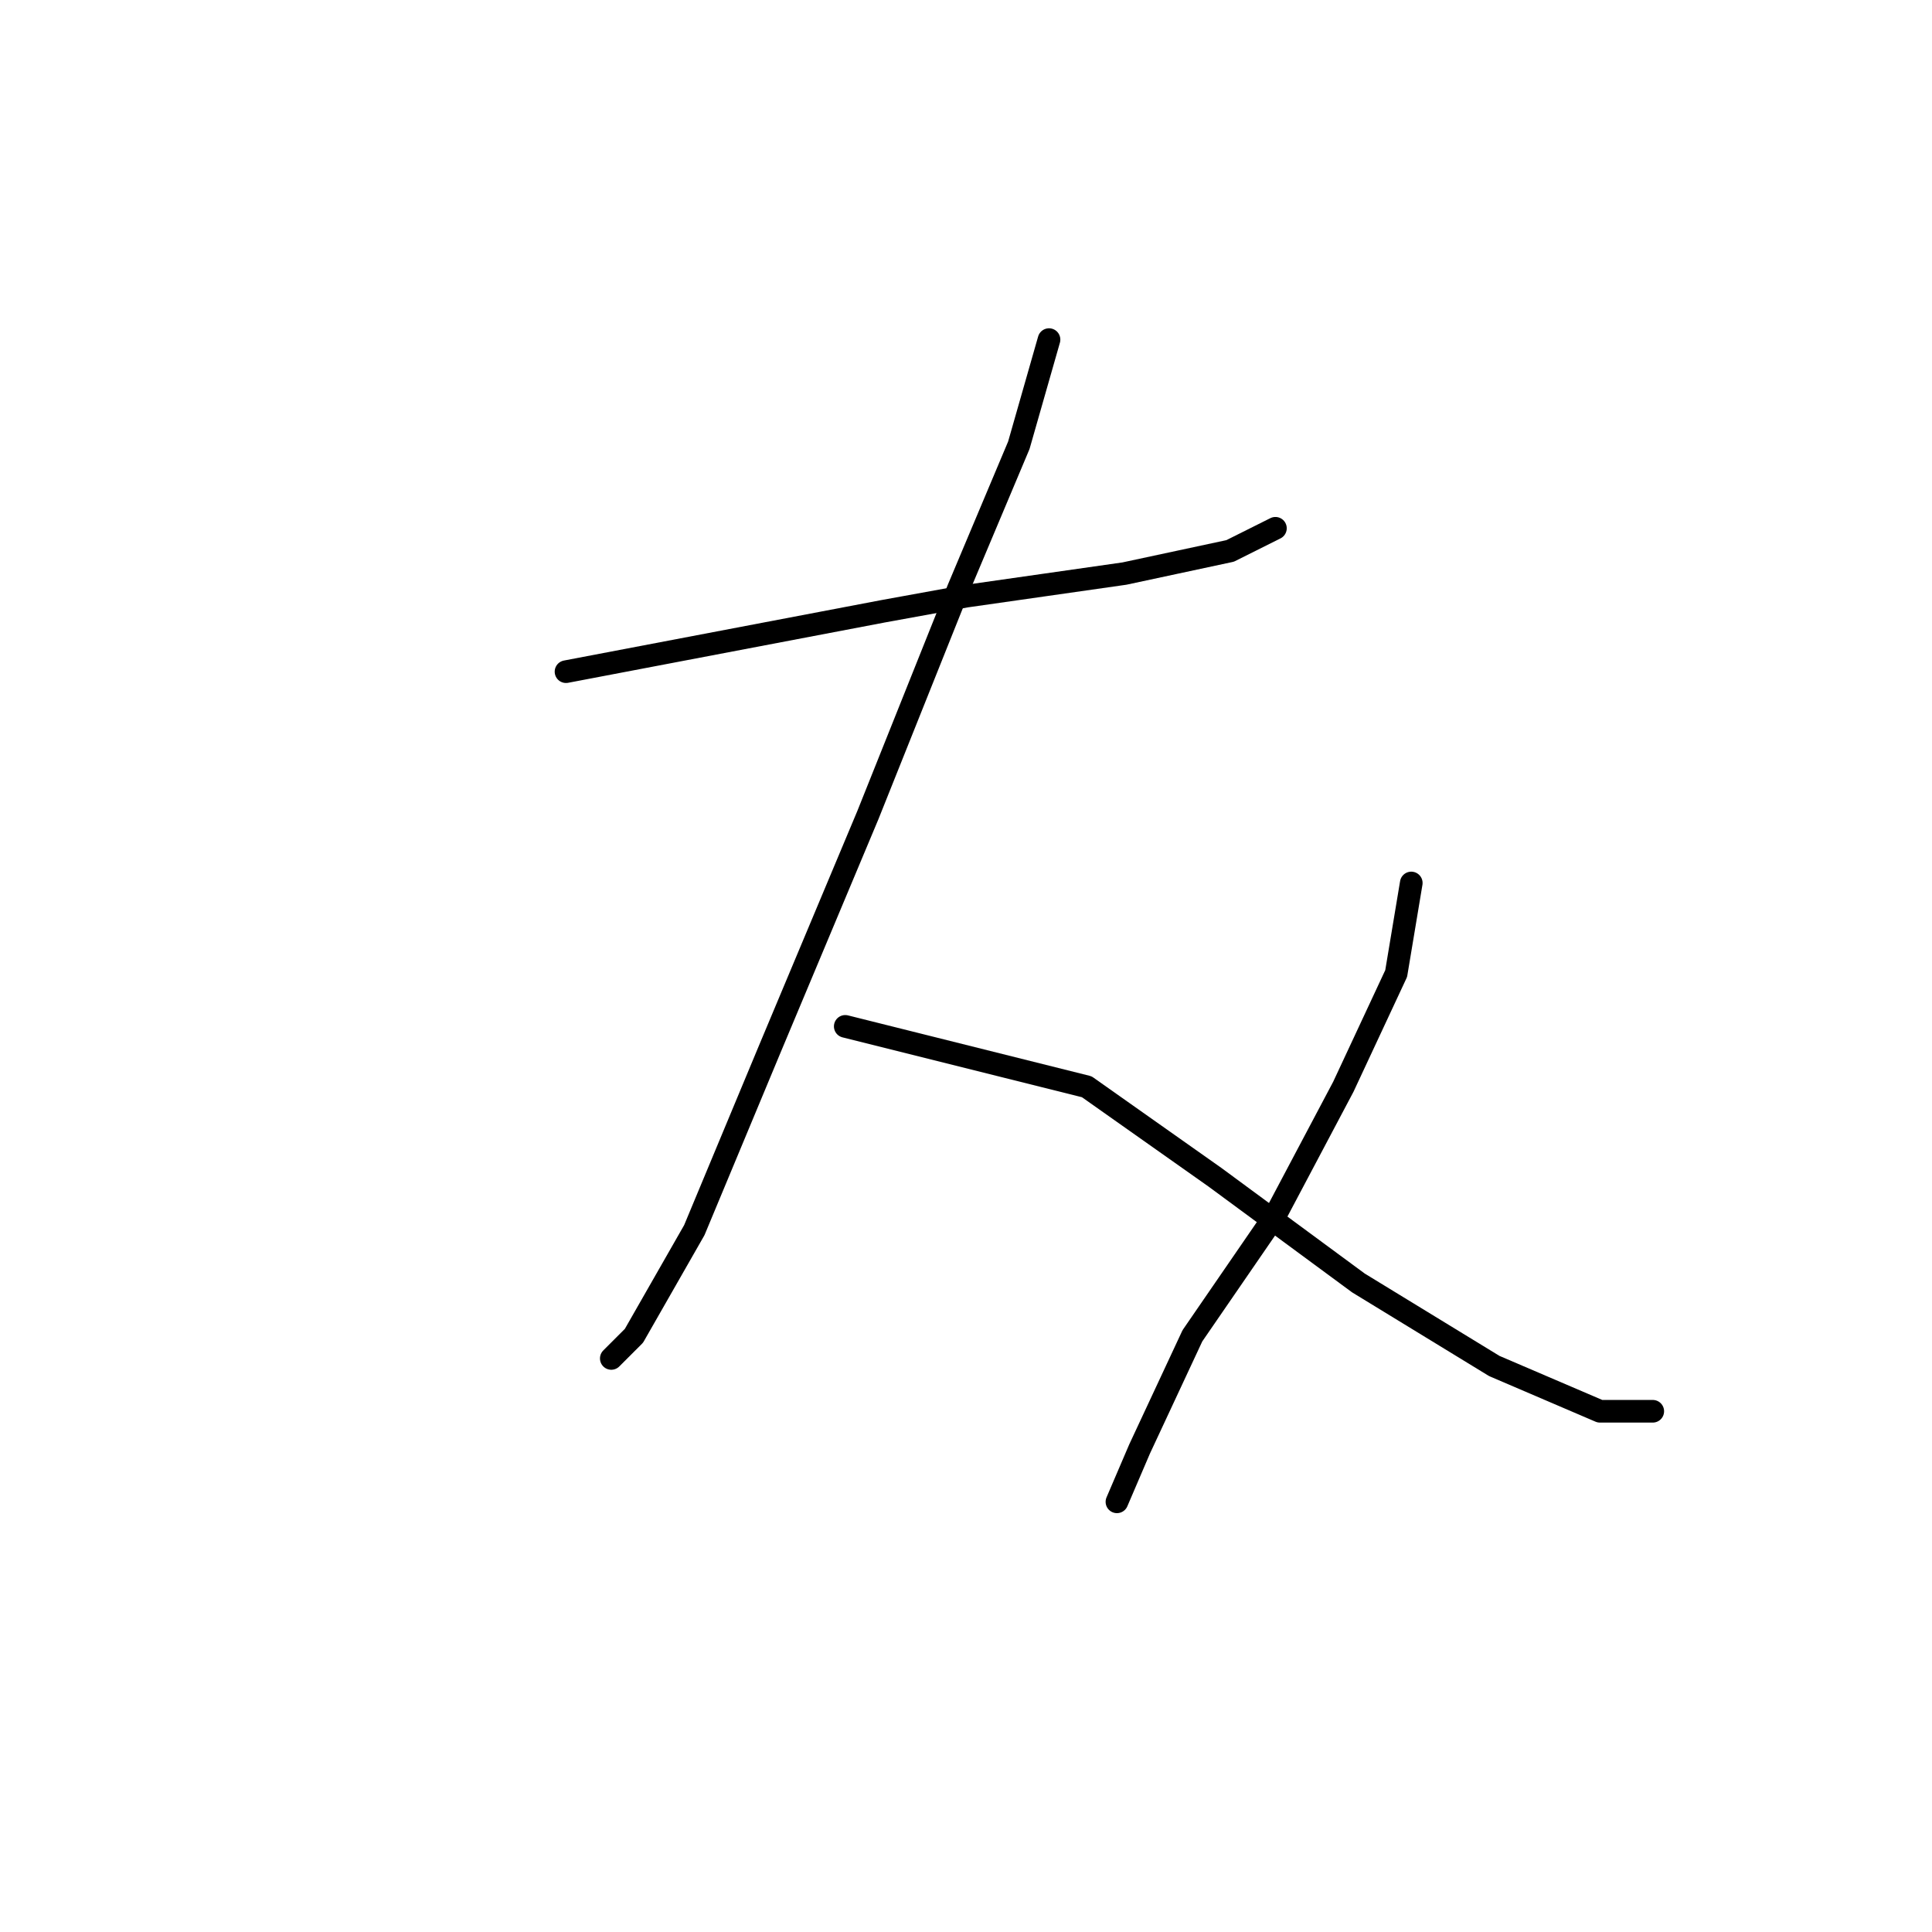<?xml version="1.0" standalone="no"?>
    <svg width="256" height="256" xmlns="http://www.w3.org/2000/svg" version="1.1">
    <polyline stroke="black" stroke-width="3" stroke-linecap="round" fill="transparent" stroke-linejoin="round" points="75 89 96 85 117 81 128 79 149 76 163 73 169 70 169 70 " />
        <polyline stroke="black" stroke-width="3" stroke-linecap="round" fill="transparent" stroke-linejoin="round" points="139 45 137 52 135 59 127 78 115 108 102 139 92 163 84 177 81 180 81 180 " />
        <polyline stroke="black" stroke-width="3" stroke-linecap="round" fill="transparent" stroke-linejoin="round" points="112 136 128 140 144 144 161 156 180 170 198 181 212 187 219 187 219 187 " />
        <polyline stroke="black" stroke-width="3" stroke-linecap="round" fill="transparent" stroke-linejoin="round" points="187 117 186 123 185 129 178 144 169 161 158 177 151 192 148 199 148 199 " />
        </svg>